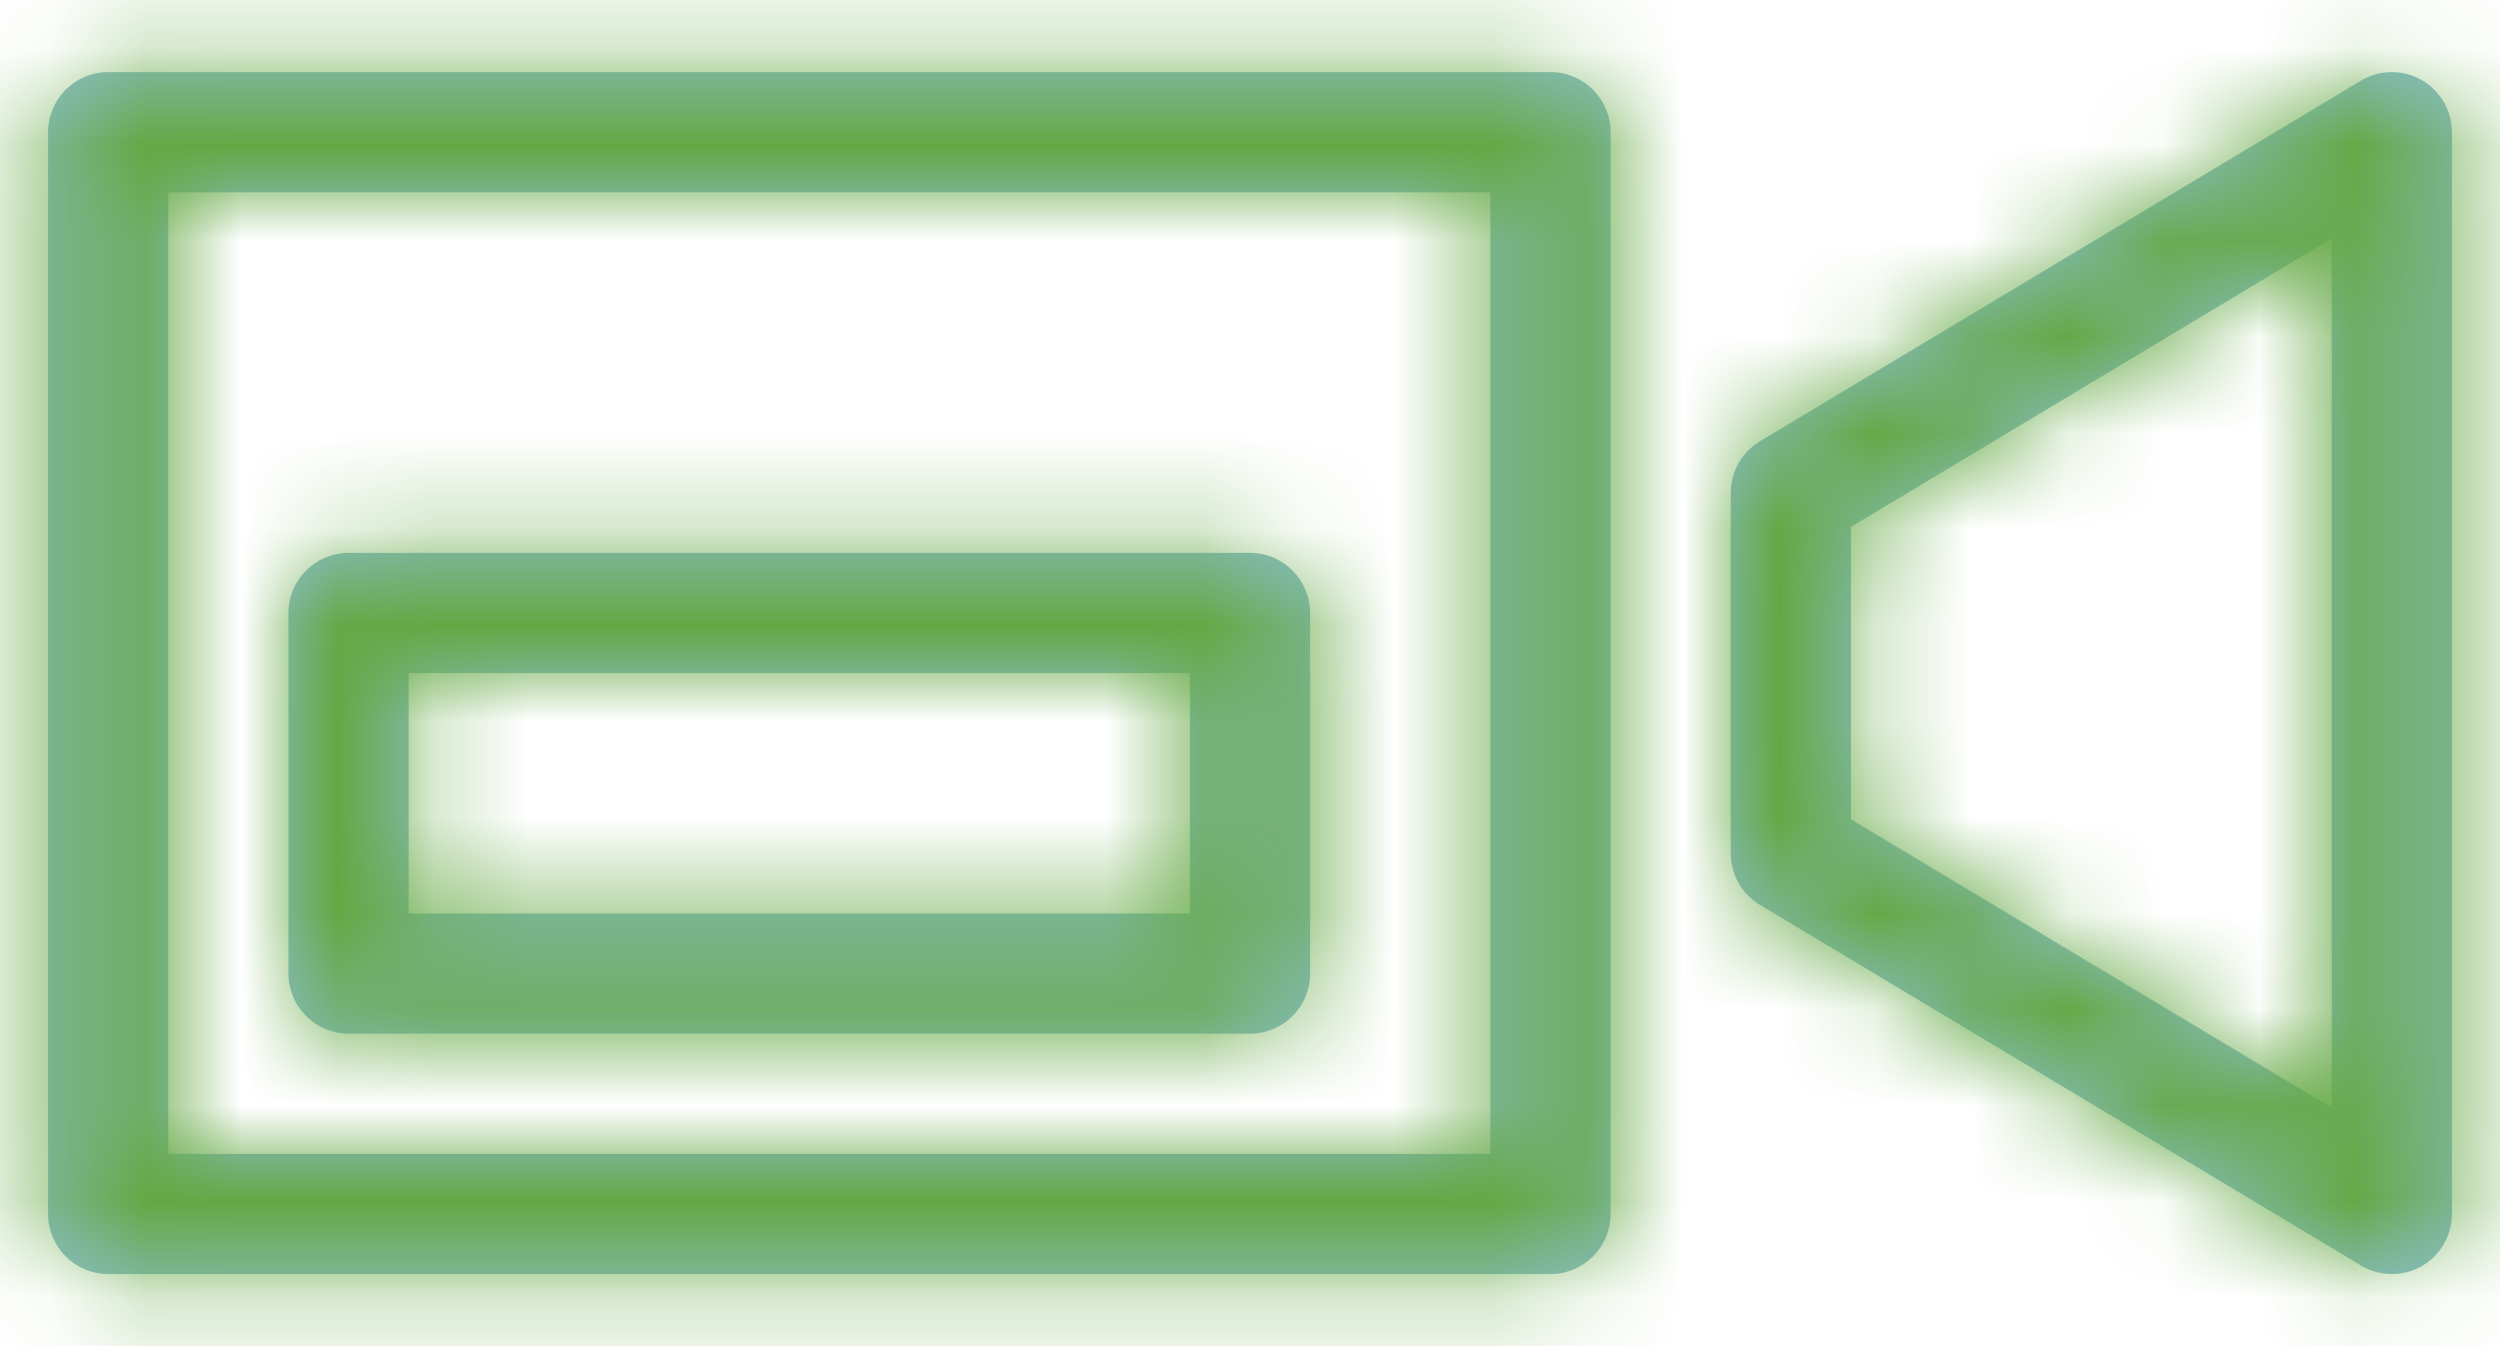 <?xml version="1.0" encoding="UTF-8"?>
<svg width="26px" height="14px" viewBox="0 0 26 14" version="1.1" xmlns="http://www.w3.org/2000/svg"
     xmlns:xlink="http://www.w3.org/1999/xlink">
    <!-- Generator: Sketch 53.2 (72643) - https://sketchapp.com -->
    <title>icon/media/camera</title>
    <desc>Created with Sketch.</desc>
    <defs>
        <path d="M6.25,17.5 L14.375,17.5 L14.375,15 L6.25,15 L6.25,17.5 Z M15,18.75 L5.625,18.75 C5.28,18.75 5,18.47 5,18.125 L5,14.375 C5,14.03 5.28,13.75 5.625,13.75 L15,13.75 C15.346,13.75 15.625,14.03 15.625,14.375 L15.625,18.125 C15.625,18.47 15.346,18.75 15,18.75 L15,18.75 Z M3.75,20 L17.5,20 L17.5,10 L3.75,10 L3.75,20 Z M18.125,21.25 L3.125,21.25 C2.78,21.25 2.5,20.97 2.5,20.625 L2.5,9.375 C2.5,9.03 2.78,8.75 3.125,8.75 L18.125,8.75 C18.471,8.75 18.75,9.03 18.75,9.375 L18.75,20.625 C18.75,20.97 18.471,21.25 18.125,21.25 L18.125,21.25 Z M21.25,16.521 L26.25,19.521 L26.25,10.479 L21.25,13.479 L21.25,16.521 Z M26.875,21.25 C26.764,21.25 26.653,21.221 26.554,21.161 L20.304,17.411 C20.115,17.299 20,17.095 20,16.875 L20,13.125 C20,12.905 20.115,12.701 20.304,12.589 L26.554,8.839 C26.748,8.722 26.989,8.721 27.183,8.831 C27.379,8.942 27.5,9.151 27.5,9.375 L27.5,20.625 C27.5,20.85 27.379,21.059 27.183,21.17 C27.088,21.224 26.982,21.25 26.875,21.25 L26.875,21.25 Z"
              id="path-1"></path>
    </defs>
    <g id="Page-1" stroke="none" stroke-width="1" fill="none" fill-rule="evenodd">
        <g id="ICV-Camera-Detailview" transform="translate(-680, -129)">
            <g id="icon/media/camera" transform="translate(678, 121)">
                <g id="icon">
                    <rect id="icon-area" fill-rule="nonzero" x="0" y="0" width="30" height="30"></rect>
                    <mask id="mask-2" fill="white">
                        <use xlink:href="#path-1"></use>
                    </mask>
                    <use id="Fill-237" fill="#8DBFCF" xlink:href="#path-1"></use>
                    <g id="color/special/successful" mask="url(#mask-2)" fill="#64A844">
                        <rect id="Rectangle-Copy" x="0" y="0" width="29.762" height="29.762"></rect>
                    </g>
                </g>
            </g>
        </g>
    </g>
</svg>